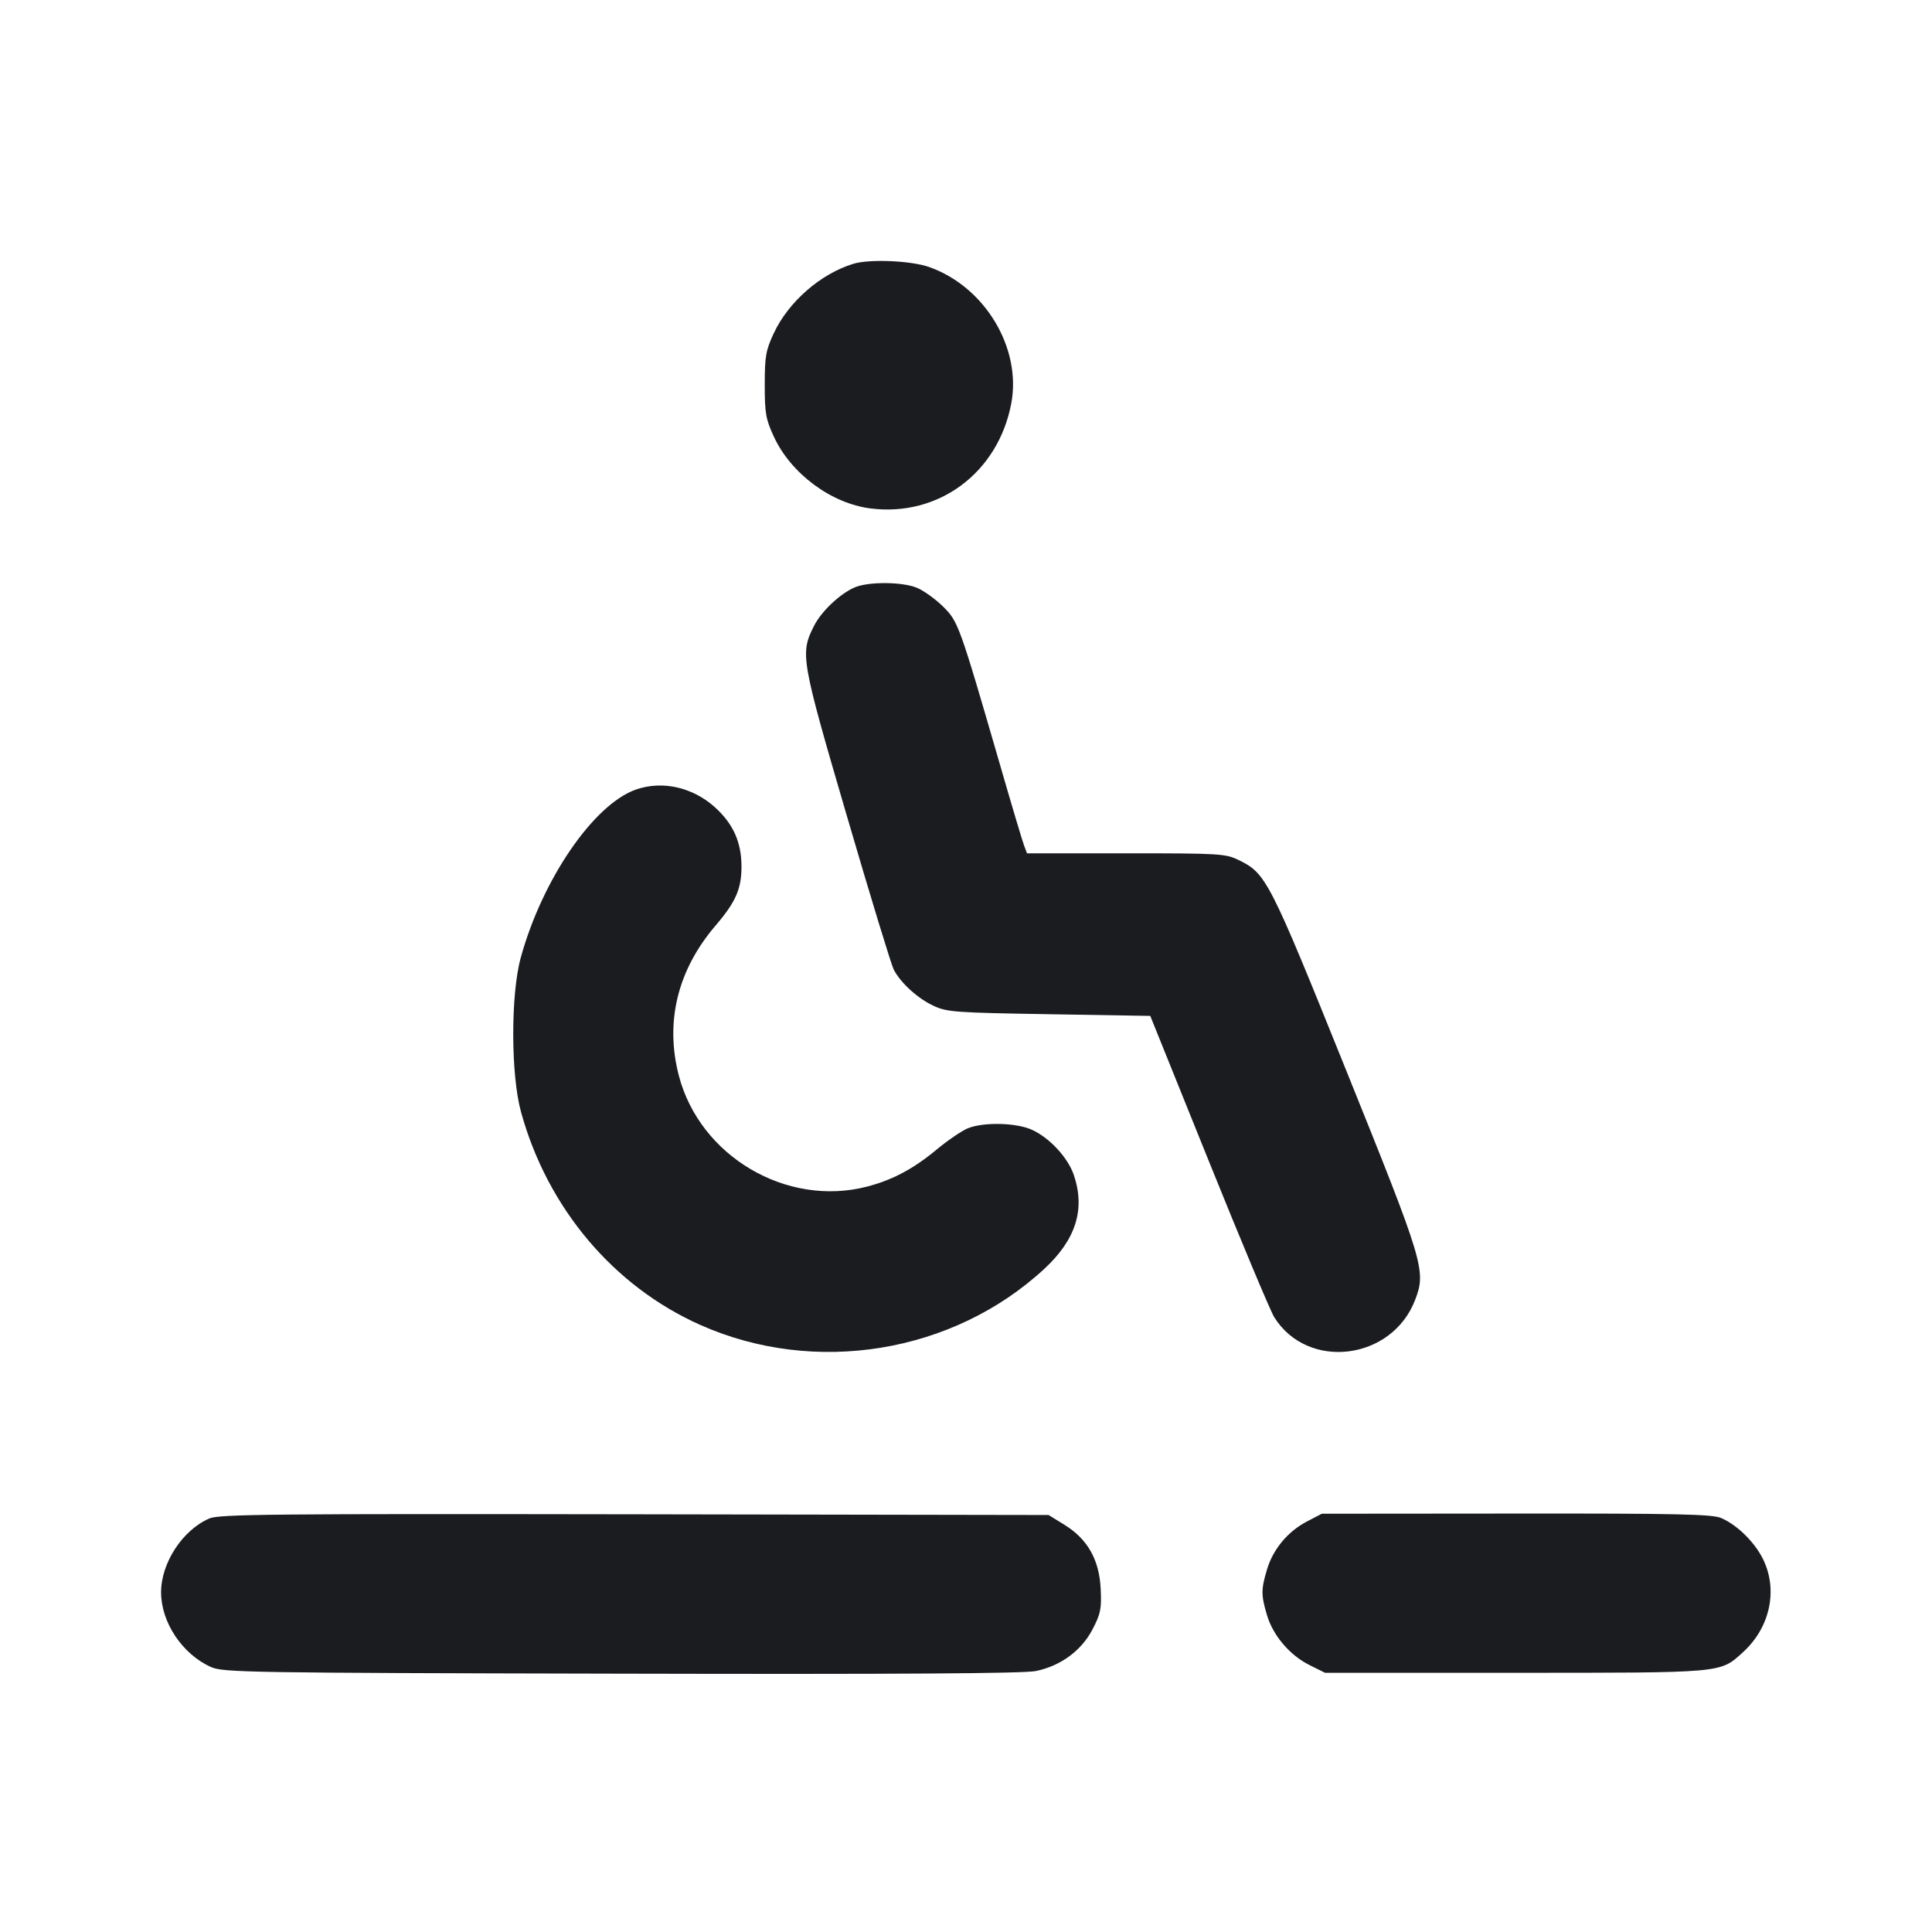 <svg width="24" height="24" viewBox="0 0 24 24" fill="none" xmlns="http://www.w3.org/2000/svg"><path d="M10.600 3.277 C 10.192 3.402,9.794 3.750,9.612 4.140 C 9.513 4.353,9.500 4.426,9.500 4.780 C 9.500 5.134,9.513 5.208,9.613 5.424 C 9.825 5.883,10.324 6.254,10.814 6.316 C 11.660 6.423,12.399 5.872,12.562 5.013 C 12.693 4.323,12.234 3.561,11.542 3.317 C 11.314 3.237,10.802 3.216,10.600 3.277 M10.617 7.297 C 10.434 7.376,10.206 7.592,10.114 7.771 C 9.937 8.120,9.947 8.177,10.521 10.139 C 10.810 11.128,11.072 11.986,11.102 12.044 C 11.189 12.212,11.402 12.405,11.600 12.496 C 11.766 12.573,11.875 12.580,13.035 12.599 L 14.289 12.620 15.015 14.420 C 15.414 15.410,15.780 16.283,15.828 16.361 C 16.243 17.029,17.292 16.901,17.580 16.146 C 17.717 15.786,17.691 15.697,16.721 13.292 C 15.767 10.925,15.728 10.849,15.387 10.684 C 15.224 10.604,15.150 10.600,13.986 10.600 L 12.758 10.600 12.722 10.505 C 12.702 10.453,12.566 9.998,12.421 9.495 C 11.915 7.750,11.903 7.720,11.712 7.532 C 11.617 7.439,11.473 7.336,11.391 7.302 C 11.210 7.226,10.785 7.224,10.617 7.297 M7.900 9.808 C 7.374 9.992,6.734 10.927,6.468 11.900 C 6.343 12.360,6.345 13.354,6.473 13.816 C 6.801 15.006,7.621 15.979,8.700 16.459 C 10.122 17.092,11.838 16.812,12.973 15.762 C 13.366 15.398,13.484 15.021,13.339 14.595 C 13.265 14.379,13.039 14.135,12.820 14.035 C 12.624 13.945,12.214 13.937,12.020 14.017 C 11.945 14.049,11.773 14.166,11.638 14.278 C 11.350 14.518,11.088 14.658,10.772 14.740 C 9.774 15.000,8.695 14.365,8.433 13.363 C 8.259 12.695,8.416 12.051,8.888 11.499 C 9.141 11.203,9.212 11.041,9.211 10.760 C 9.210 10.460,9.107 10.232,8.880 10.027 C 8.603 9.778,8.227 9.694,7.900 9.808 M2.600 18.863 C 2.267 19.008,2.001 19.415,2.001 19.780 C 2.001 20.153,2.264 20.548,2.620 20.708 C 2.771 20.776,3.062 20.781,7.719 20.791 C 11.174 20.799,12.722 20.789,12.869 20.758 C 13.177 20.694,13.434 20.505,13.572 20.240 C 13.673 20.046,13.685 19.986,13.673 19.736 C 13.655 19.375,13.511 19.119,13.222 18.941 L 13.026 18.820 7.883 18.811 C 3.357 18.804,2.723 18.810,2.600 18.863 M16.234 18.901 C 15.998 19.024,15.814 19.245,15.739 19.497 C 15.665 19.744,15.665 19.816,15.739 20.064 C 15.814 20.318,16.024 20.564,16.269 20.685 L 16.460 20.780 18.820 20.780 C 21.423 20.780,21.363 20.785,21.648 20.528 C 21.975 20.233,22.083 19.788,21.920 19.409 C 21.823 19.182,21.589 18.945,21.377 18.856 C 21.266 18.810,20.813 18.800,18.831 18.802 L 16.420 18.804 16.234 18.901 " fill="#1A1C1F" stroke="none" fill-rule="evenodd"></path></svg>